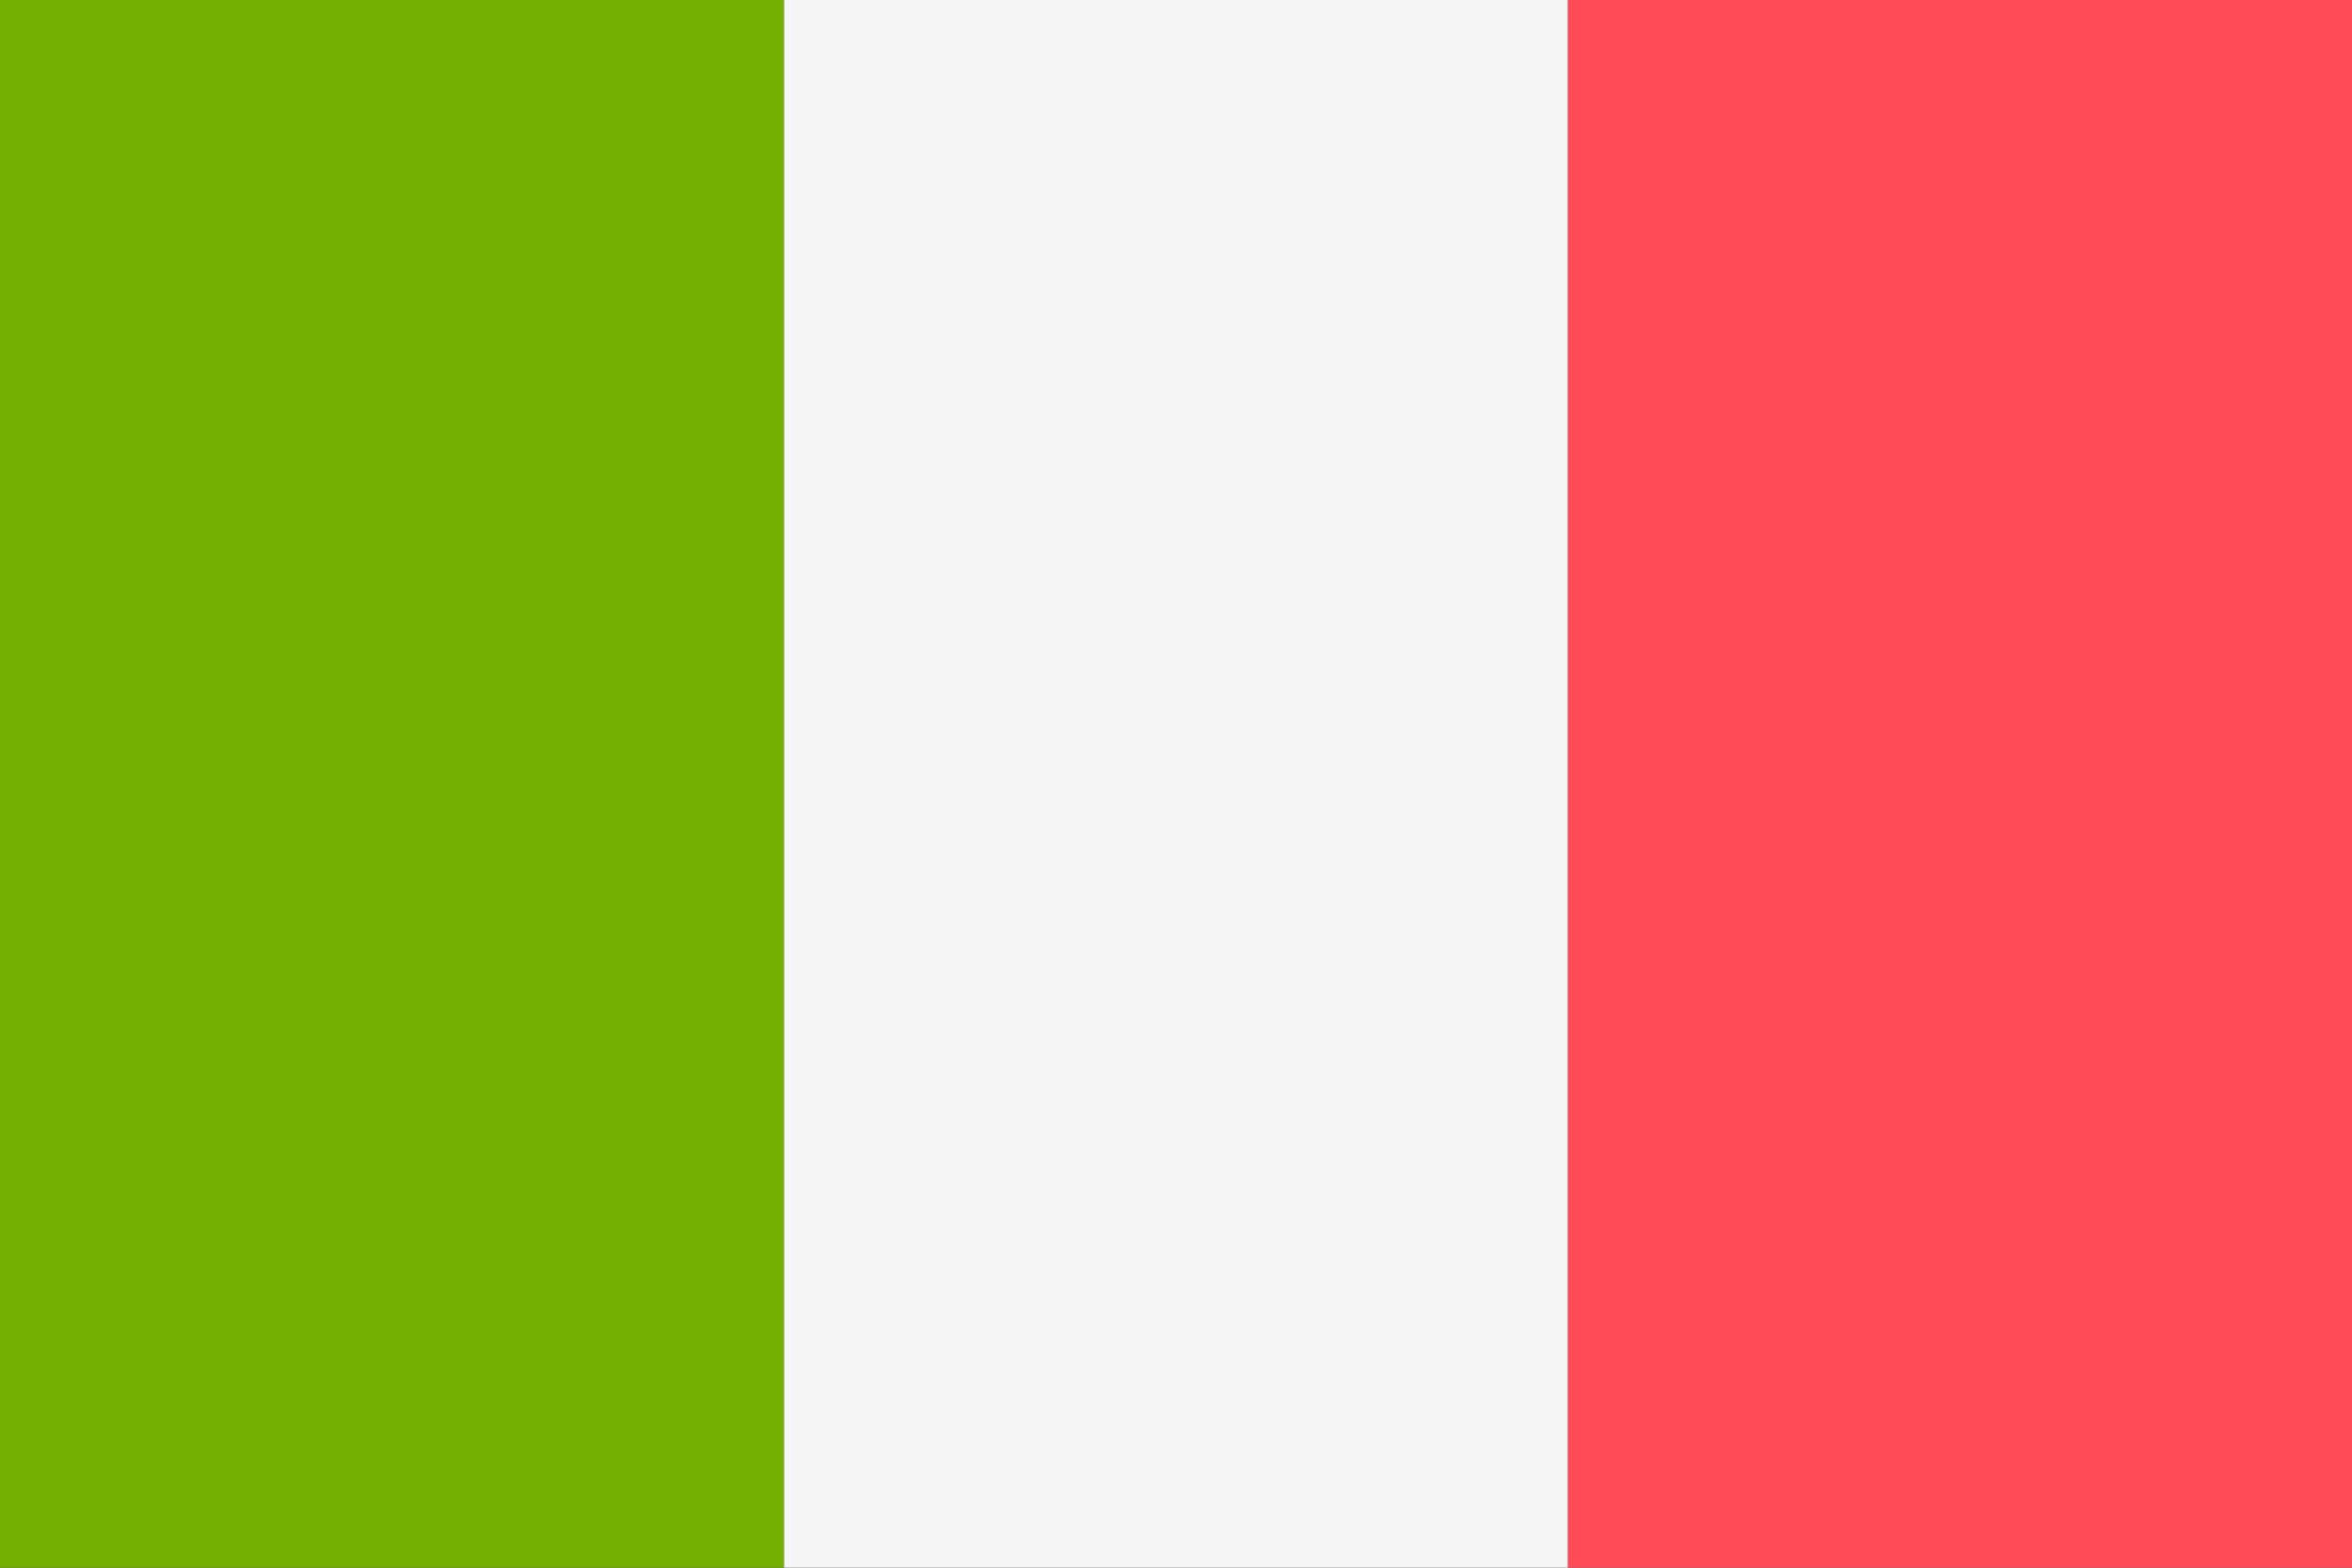 <svg viewBox="0 0 36 24" fill="none" xmlns="http://www.w3.org/2000/svg">
	<rect x="0" y="0" width="36" height="24" fill="#333333" stroke="none"/>
	<path d="M12 24H0V0H12V24Z" fill="#73AF00" />
	<path d="M12 0H24V24H12V0Z" fill="#F5F5F5" />
	<path d="M36 24H24V0H36V24Z" fill="#FF4B55" />
</svg>
